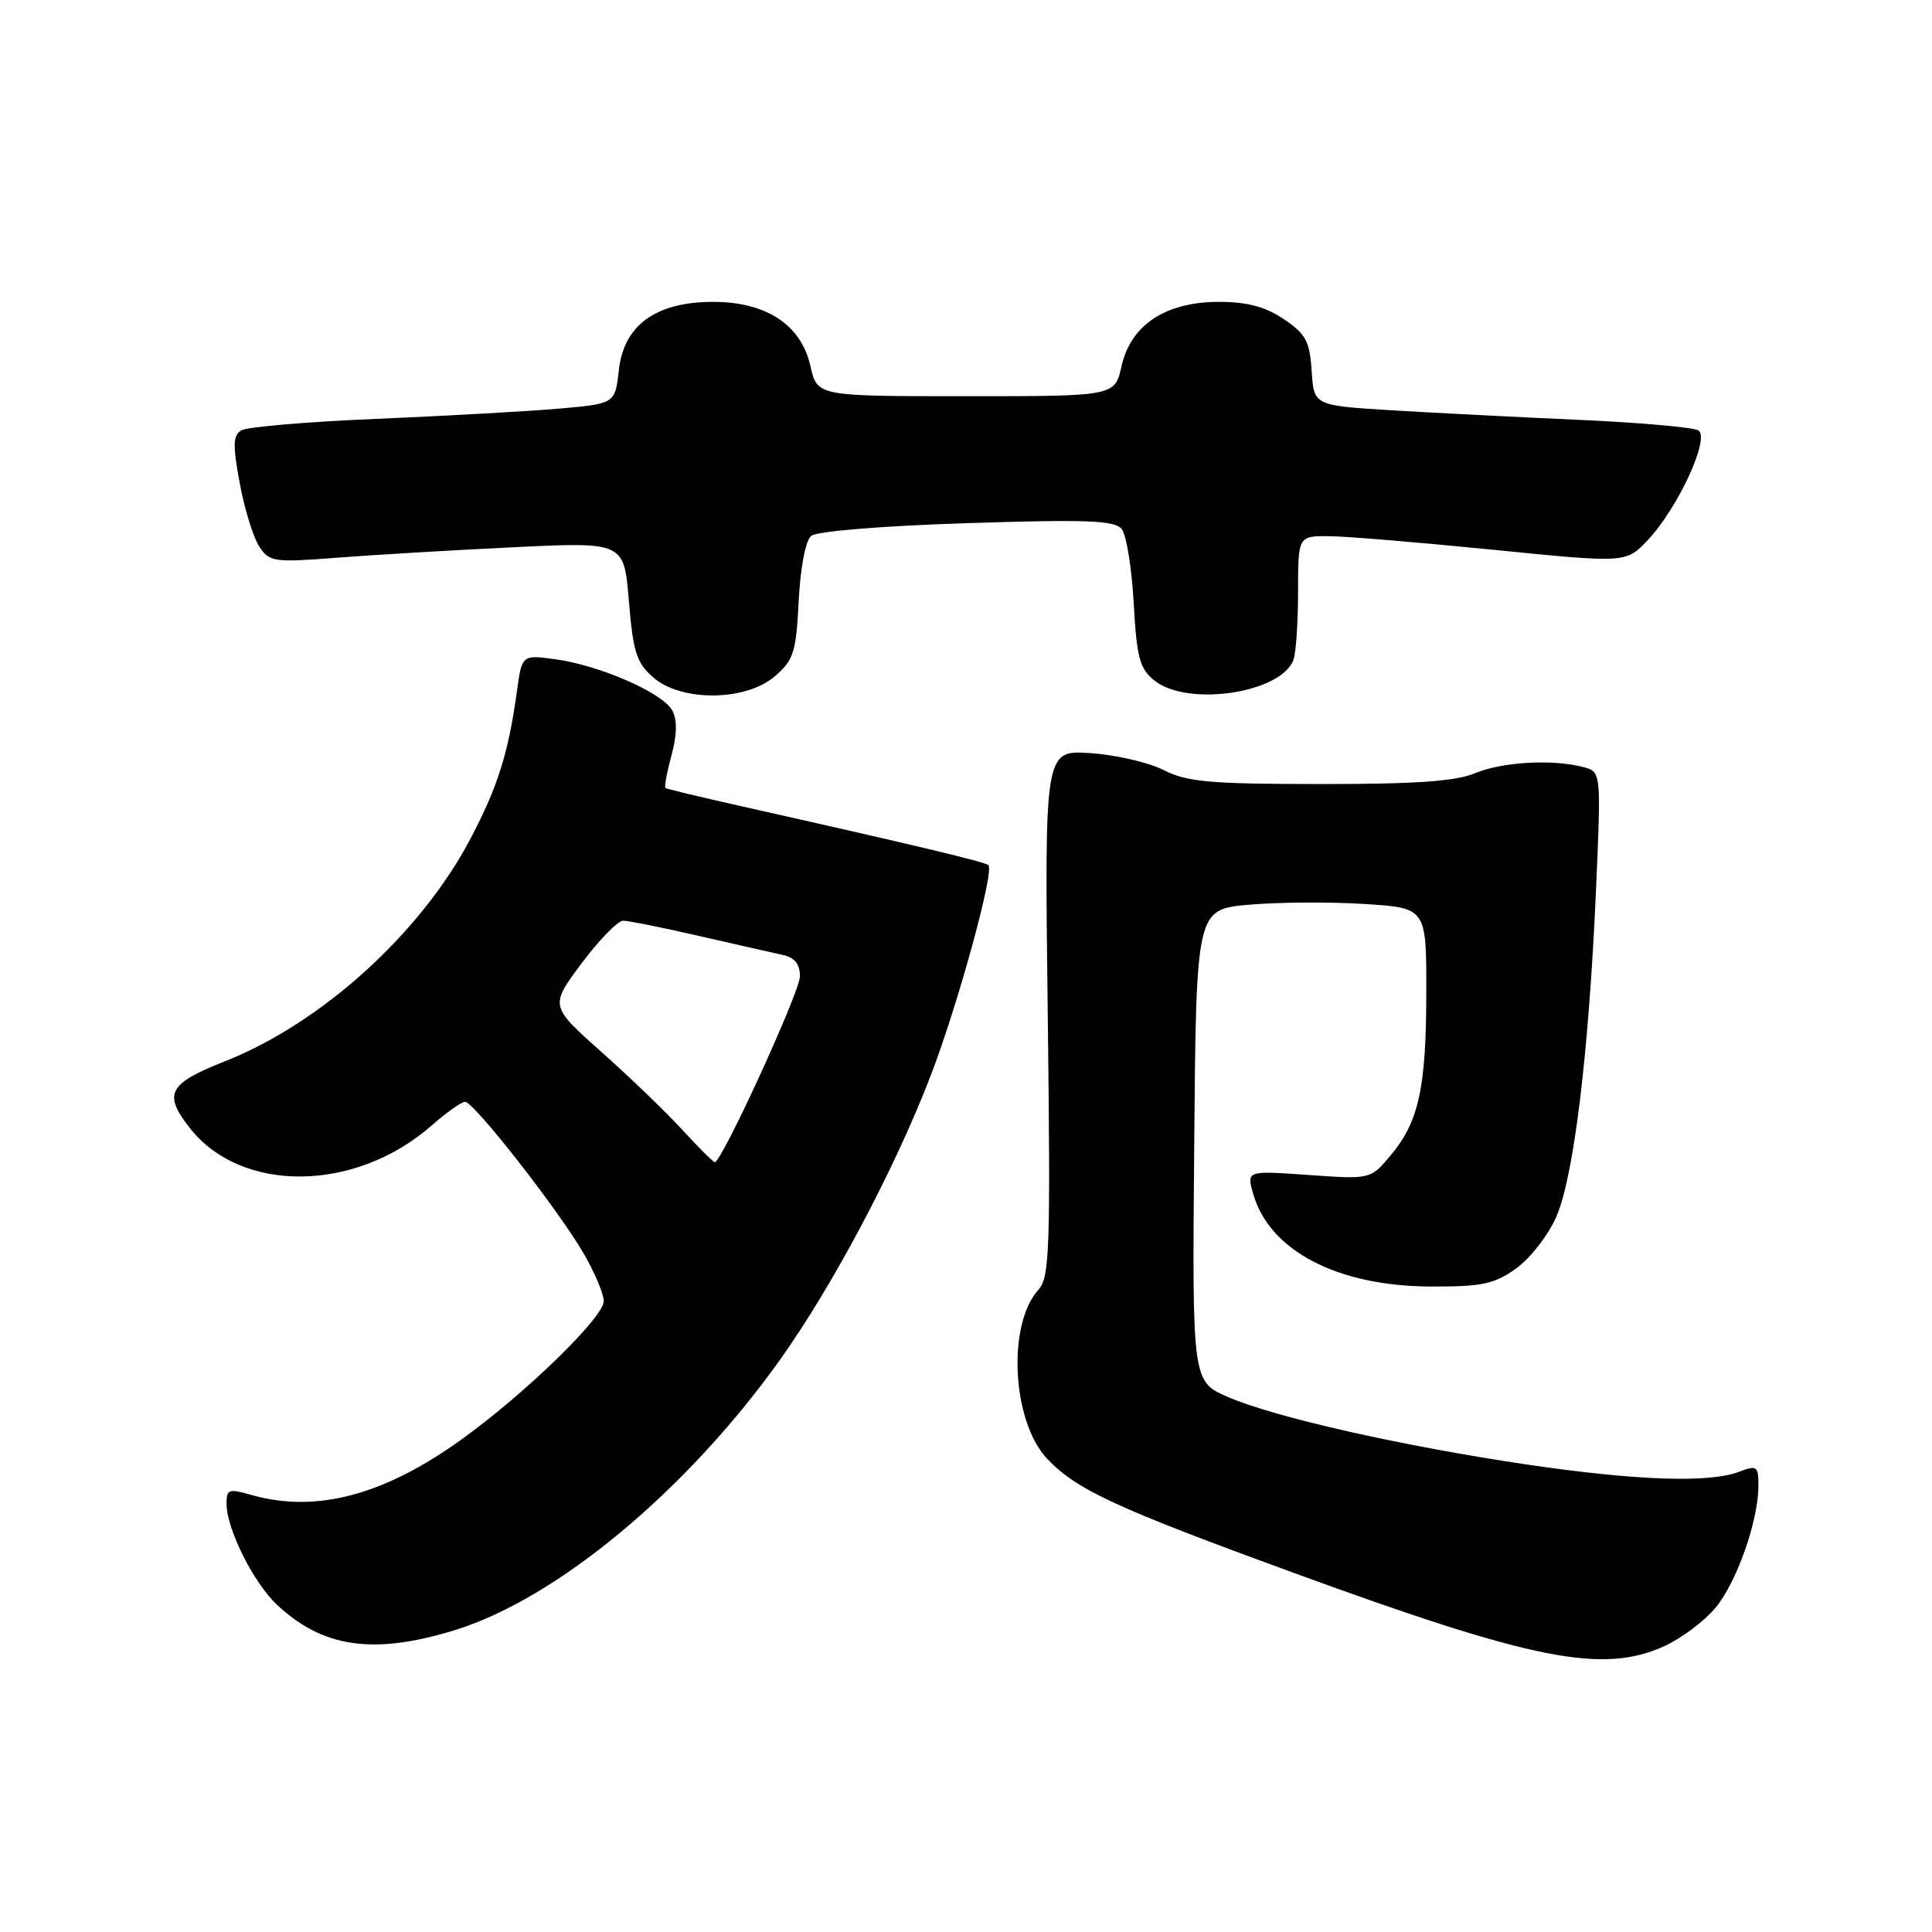 <?xml version="1.0" encoding="UTF-8" standalone="no"?>
<!DOCTYPE svg PUBLIC "-//W3C//DTD SVG 1.1//EN" "http://www.w3.org/Graphics/SVG/1.1/DTD/svg11.dtd" >
<svg xmlns="http://www.w3.org/2000/svg" xmlns:xlink="http://www.w3.org/1999/xlink" version="1.1" viewBox="0 0 256 256">
 <g >
 <path fill="currentColor"
d=" M 220.54 218.12 C 222.76 217.11 225.79 214.85 227.27 213.09 C 230.11 209.72 233.00 201.52 233.00 196.84 C 233.00 194.26 232.81 194.12 230.43 195.02 C 226.51 196.52 216.83 196.19 202.42 194.07 C 185.98 191.65 168.93 187.81 162.74 185.12 C 157.97 183.06 157.97 183.06 158.24 151.78 C 158.50 120.50 158.50 120.50 165.50 119.88 C 169.35 119.54 176.21 119.49 180.75 119.78 C 189.00 120.30 189.00 120.30 188.99 131.40 C 188.99 144.14 188.00 148.65 184.26 153.10 C 181.60 156.27 181.60 156.27 173.38 155.69 C 165.17 155.11 165.17 155.11 166.06 158.21 C 168.21 165.72 177.19 170.41 189.50 170.47 C 196.38 170.50 197.97 170.16 200.88 168.09 C 202.73 166.77 205.13 163.70 206.20 161.27 C 208.53 156.01 210.53 139.57 211.48 117.89 C 212.16 102.28 212.16 102.28 209.83 101.65 C 205.79 100.57 199.07 100.94 195.46 102.45 C 192.89 103.53 187.59 103.90 174.91 103.89 C 160.29 103.88 157.31 103.62 154.17 102.03 C 152.15 101.01 147.78 100.01 144.45 99.79 C 138.40 99.40 138.40 99.40 138.83 134.23 C 139.21 165.62 139.09 169.24 137.60 170.89 C 133.42 175.51 134.09 188.38 138.76 193.30 C 142.67 197.41 147.78 199.78 171.50 208.44 C 203.22 220.03 212.37 221.83 220.54 218.12 Z  M 60.27 216.00 C 73.77 211.83 90.94 197.56 103.31 180.24 C 110.32 170.43 118.64 154.74 123.33 142.50 C 126.95 133.07 131.78 115.44 130.97 114.64 C 130.53 114.21 121.46 112.04 98.00 106.78 C 92.78 105.60 88.36 104.54 88.18 104.42 C 88.01 104.30 88.36 102.36 88.97 100.11 C 89.72 97.34 89.75 95.40 89.08 94.14 C 87.83 91.82 79.51 88.17 73.61 87.36 C 69.16 86.75 69.16 86.75 68.49 91.63 C 67.37 99.75 65.98 104.19 62.40 111.02 C 55.82 123.60 42.63 135.57 29.75 140.65 C 22.28 143.60 21.59 144.94 25.17 149.49 C 32.00 158.17 47.10 158.00 57.20 149.13 C 59.16 147.41 61.15 146.00 61.63 146.00 C 62.80 146.00 74.00 160.34 77.34 166.09 C 78.80 168.61 80.00 171.45 80.00 172.41 C 80.00 174.54 69.68 184.58 61.23 190.68 C 50.86 198.16 41.85 200.54 33.24 198.07 C 30.29 197.22 30.00 197.33 30.02 199.32 C 30.06 202.67 33.59 209.71 36.70 212.64 C 42.79 218.35 49.54 219.31 60.27 216.00 Z  M 102.67 89.61 C 105.17 87.46 105.49 86.45 105.83 79.64 C 106.06 75.15 106.74 71.63 107.49 71.01 C 108.23 70.39 116.92 69.68 128.14 69.32 C 144.09 68.81 147.70 68.95 148.63 70.10 C 149.25 70.87 149.97 75.29 150.22 79.91 C 150.62 87.14 151.01 88.59 152.95 90.16 C 157.31 93.69 169.69 91.87 171.38 87.46 C 171.72 86.56 172.00 82.50 172.00 78.42 C 172.00 71.00 172.00 71.00 176.25 71.05 C 178.59 71.08 188.37 71.90 197.99 72.86 C 215.47 74.61 215.47 74.61 218.35 71.55 C 222.35 67.31 226.63 58.01 225.04 57.03 C 224.38 56.62 217.24 55.99 209.17 55.63 C 201.10 55.27 189.91 54.70 184.30 54.36 C 174.10 53.73 174.10 53.73 173.80 49.15 C 173.54 45.21 173.03 44.25 170.10 42.28 C 167.65 40.63 165.26 40.00 161.50 40.00 C 154.45 40.00 149.83 43.05 148.61 48.52 C 147.72 52.50 147.72 52.50 128.00 52.50 C 108.28 52.50 108.28 52.50 107.39 48.52 C 106.17 43.05 101.55 40.00 94.50 40.00 C 86.91 40.00 82.67 43.07 82.00 49.03 C 81.50 53.50 81.50 53.50 74.00 54.15 C 69.88 54.51 59.03 55.11 49.90 55.50 C 40.77 55.88 32.69 56.57 31.96 57.03 C 30.87 57.70 30.83 59.01 31.77 64.04 C 32.40 67.45 33.56 71.21 34.35 72.41 C 35.70 74.46 36.25 74.55 44.64 73.90 C 49.51 73.52 60.07 72.90 68.10 72.51 C 82.69 71.81 82.69 71.81 83.33 79.65 C 83.89 86.39 84.34 87.82 86.54 89.75 C 90.27 93.01 98.80 92.94 102.67 89.61 Z  M 90.43 149.73 C 88.27 147.37 83.43 142.71 79.67 139.37 C 72.85 133.29 72.85 133.29 77.07 127.64 C 79.39 124.54 81.86 122.00 82.57 122.00 C 83.27 122.00 87.82 122.91 92.67 124.03 C 97.53 125.14 102.51 126.27 103.75 126.54 C 105.30 126.88 106.00 127.76 106.00 129.37 C 106.00 131.40 95.64 154.00 94.71 154.00 C 94.52 154.00 92.59 152.08 90.43 149.73 Z "/>
</g>
</svg>